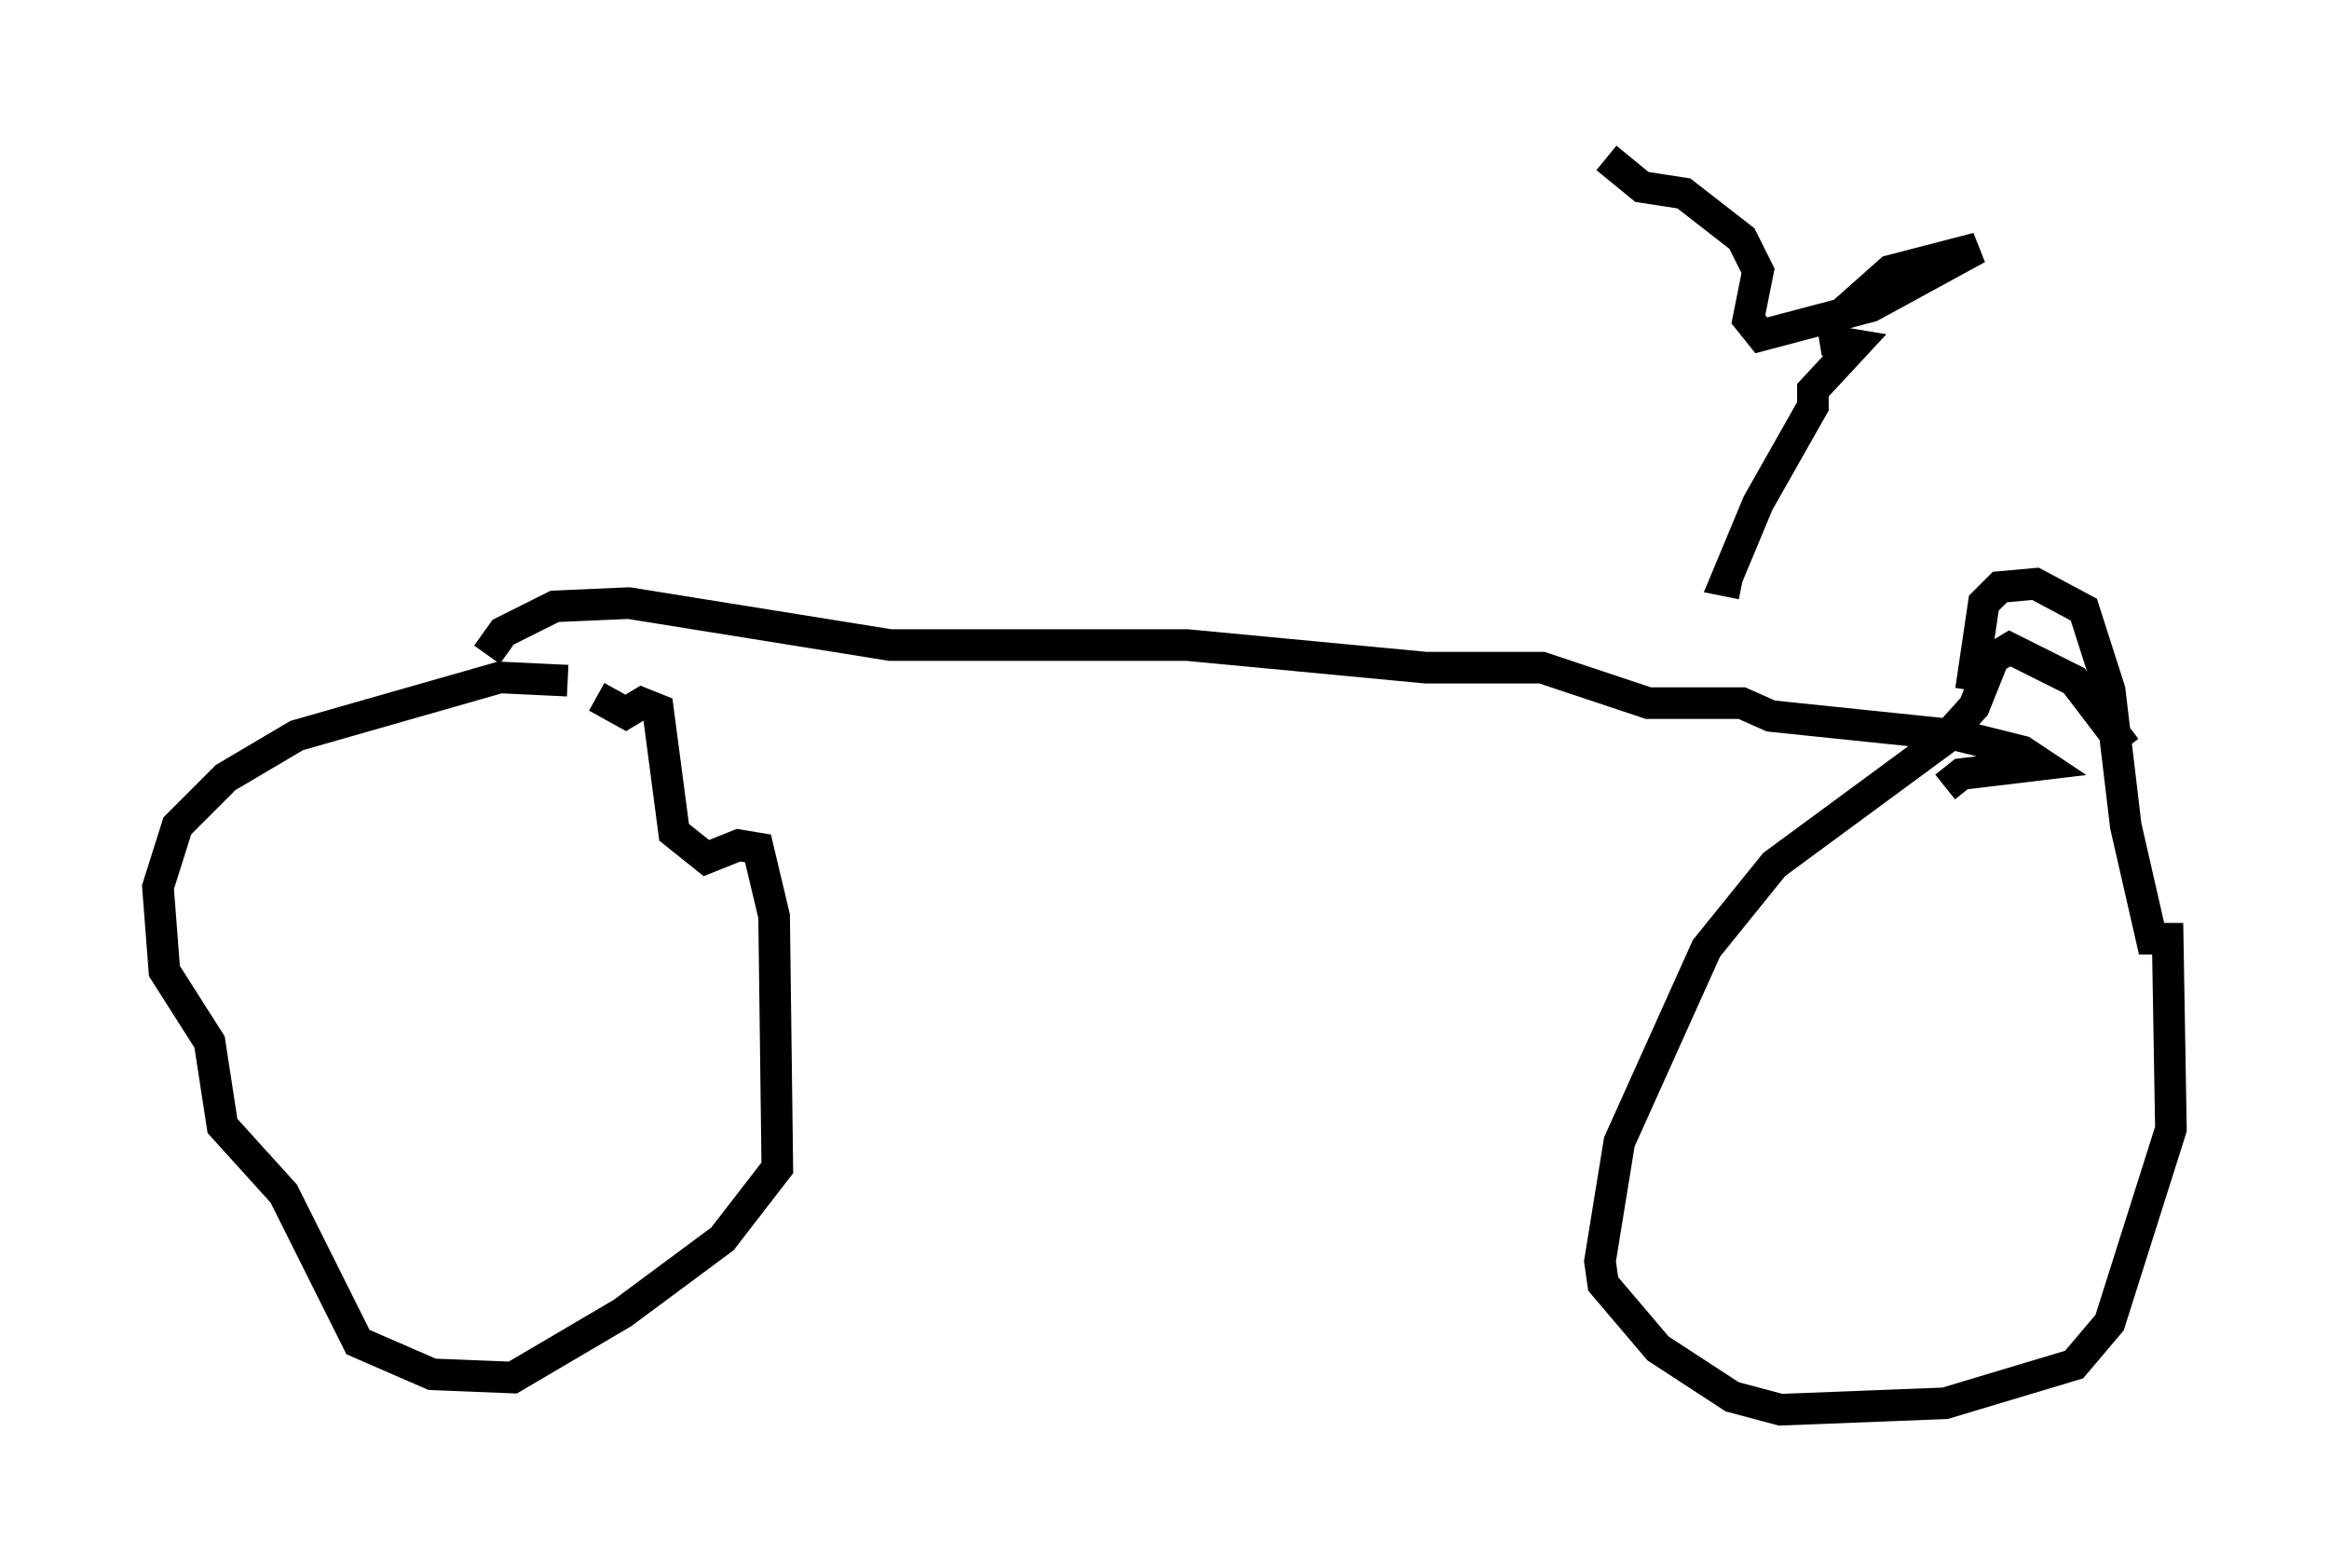 <?xml version="1.0" encoding="utf-8" ?>
<svg baseProfile="full" height="49.609" version="1.1" width="73.701" xmlns="http://www.w3.org/2000/svg" xmlns:ev="http://www.w3.org/2001/xml-events" xmlns:xlink="http://www.w3.org/1999/xlink"><defs /><rect fill="white" height="49.609" width="73.701" x="0" y="0" /><path d="M19.802, 22.865 m-1.838, -1.327 l-2.144, -0.102 -6.431, 1.838 l-2.246, 1.327 -1.531, 1.531 l-0.613, 1.94 0.204, 2.654 l1.429, 2.246 0.408, 2.654 l1.94, 2.144 2.348, 4.696 l2.348, 1.021 2.552, 0.102 l3.471, -2.042 3.165, -2.348 l1.735, -2.246 -0.102, -7.963 l-0.51, -2.144 -0.613, -0.102 l-1.021, 0.408 -1.021, -0.817 l-0.51, -3.879 -0.51, -0.204 l-0.51, 0.306 -0.919, -0.51 m48.388, 1.633 l-1.633, -2.144 -2.042, -1.021 l-0.51, 0.306 -0.613, 1.531 l-0.919, 1.021 -5.41, 3.981 l-2.144, 2.654 -2.756, 6.125 l-0.613, 3.777 0.102, 0.715 l1.735, 2.042 2.348, 1.531 l1.531, 0.408 5.206, -0.204 l4.083, -1.225 1.123, -1.327 l1.94, -6.125 -0.102, -6.023 l-0.51, 0.0 -0.817, -3.573 l-0.51, -4.288 -0.817, -2.552 l-1.531, -0.817 -1.123, 0.102 l-0.51, 0.51 -0.408, 2.756 m-46.959, -1.123 l0.51, -0.715 1.633, -0.817 l2.348, -0.102 8.269, 1.327 l9.392, 0.0 7.554, 0.715 l3.675, 0.0 3.369, 1.123 l2.96, 0.0 0.919, 0.408 l5.921, 0.613 2.042, 0.51 l0.613, 0.408 -2.552, 0.306 l-0.51, 0.408 m-6.431, -6.431 l-0.51, -0.102 1.021, -2.45 l1.735, -3.063 0.0, -0.51 l1.327, -1.429 -0.613, -0.102 l-0.102, -0.613 1.838, -1.633 l2.756, -0.715 -3.369, 1.838 l-3.471, 0.919 -0.408, -0.51 l0.306, -1.531 -0.51, -1.021 l-1.838, -1.429 -1.327, -0.204 l-1.123, -0.919 " fill="none" stroke="black" stroke-width="1" /></svg>